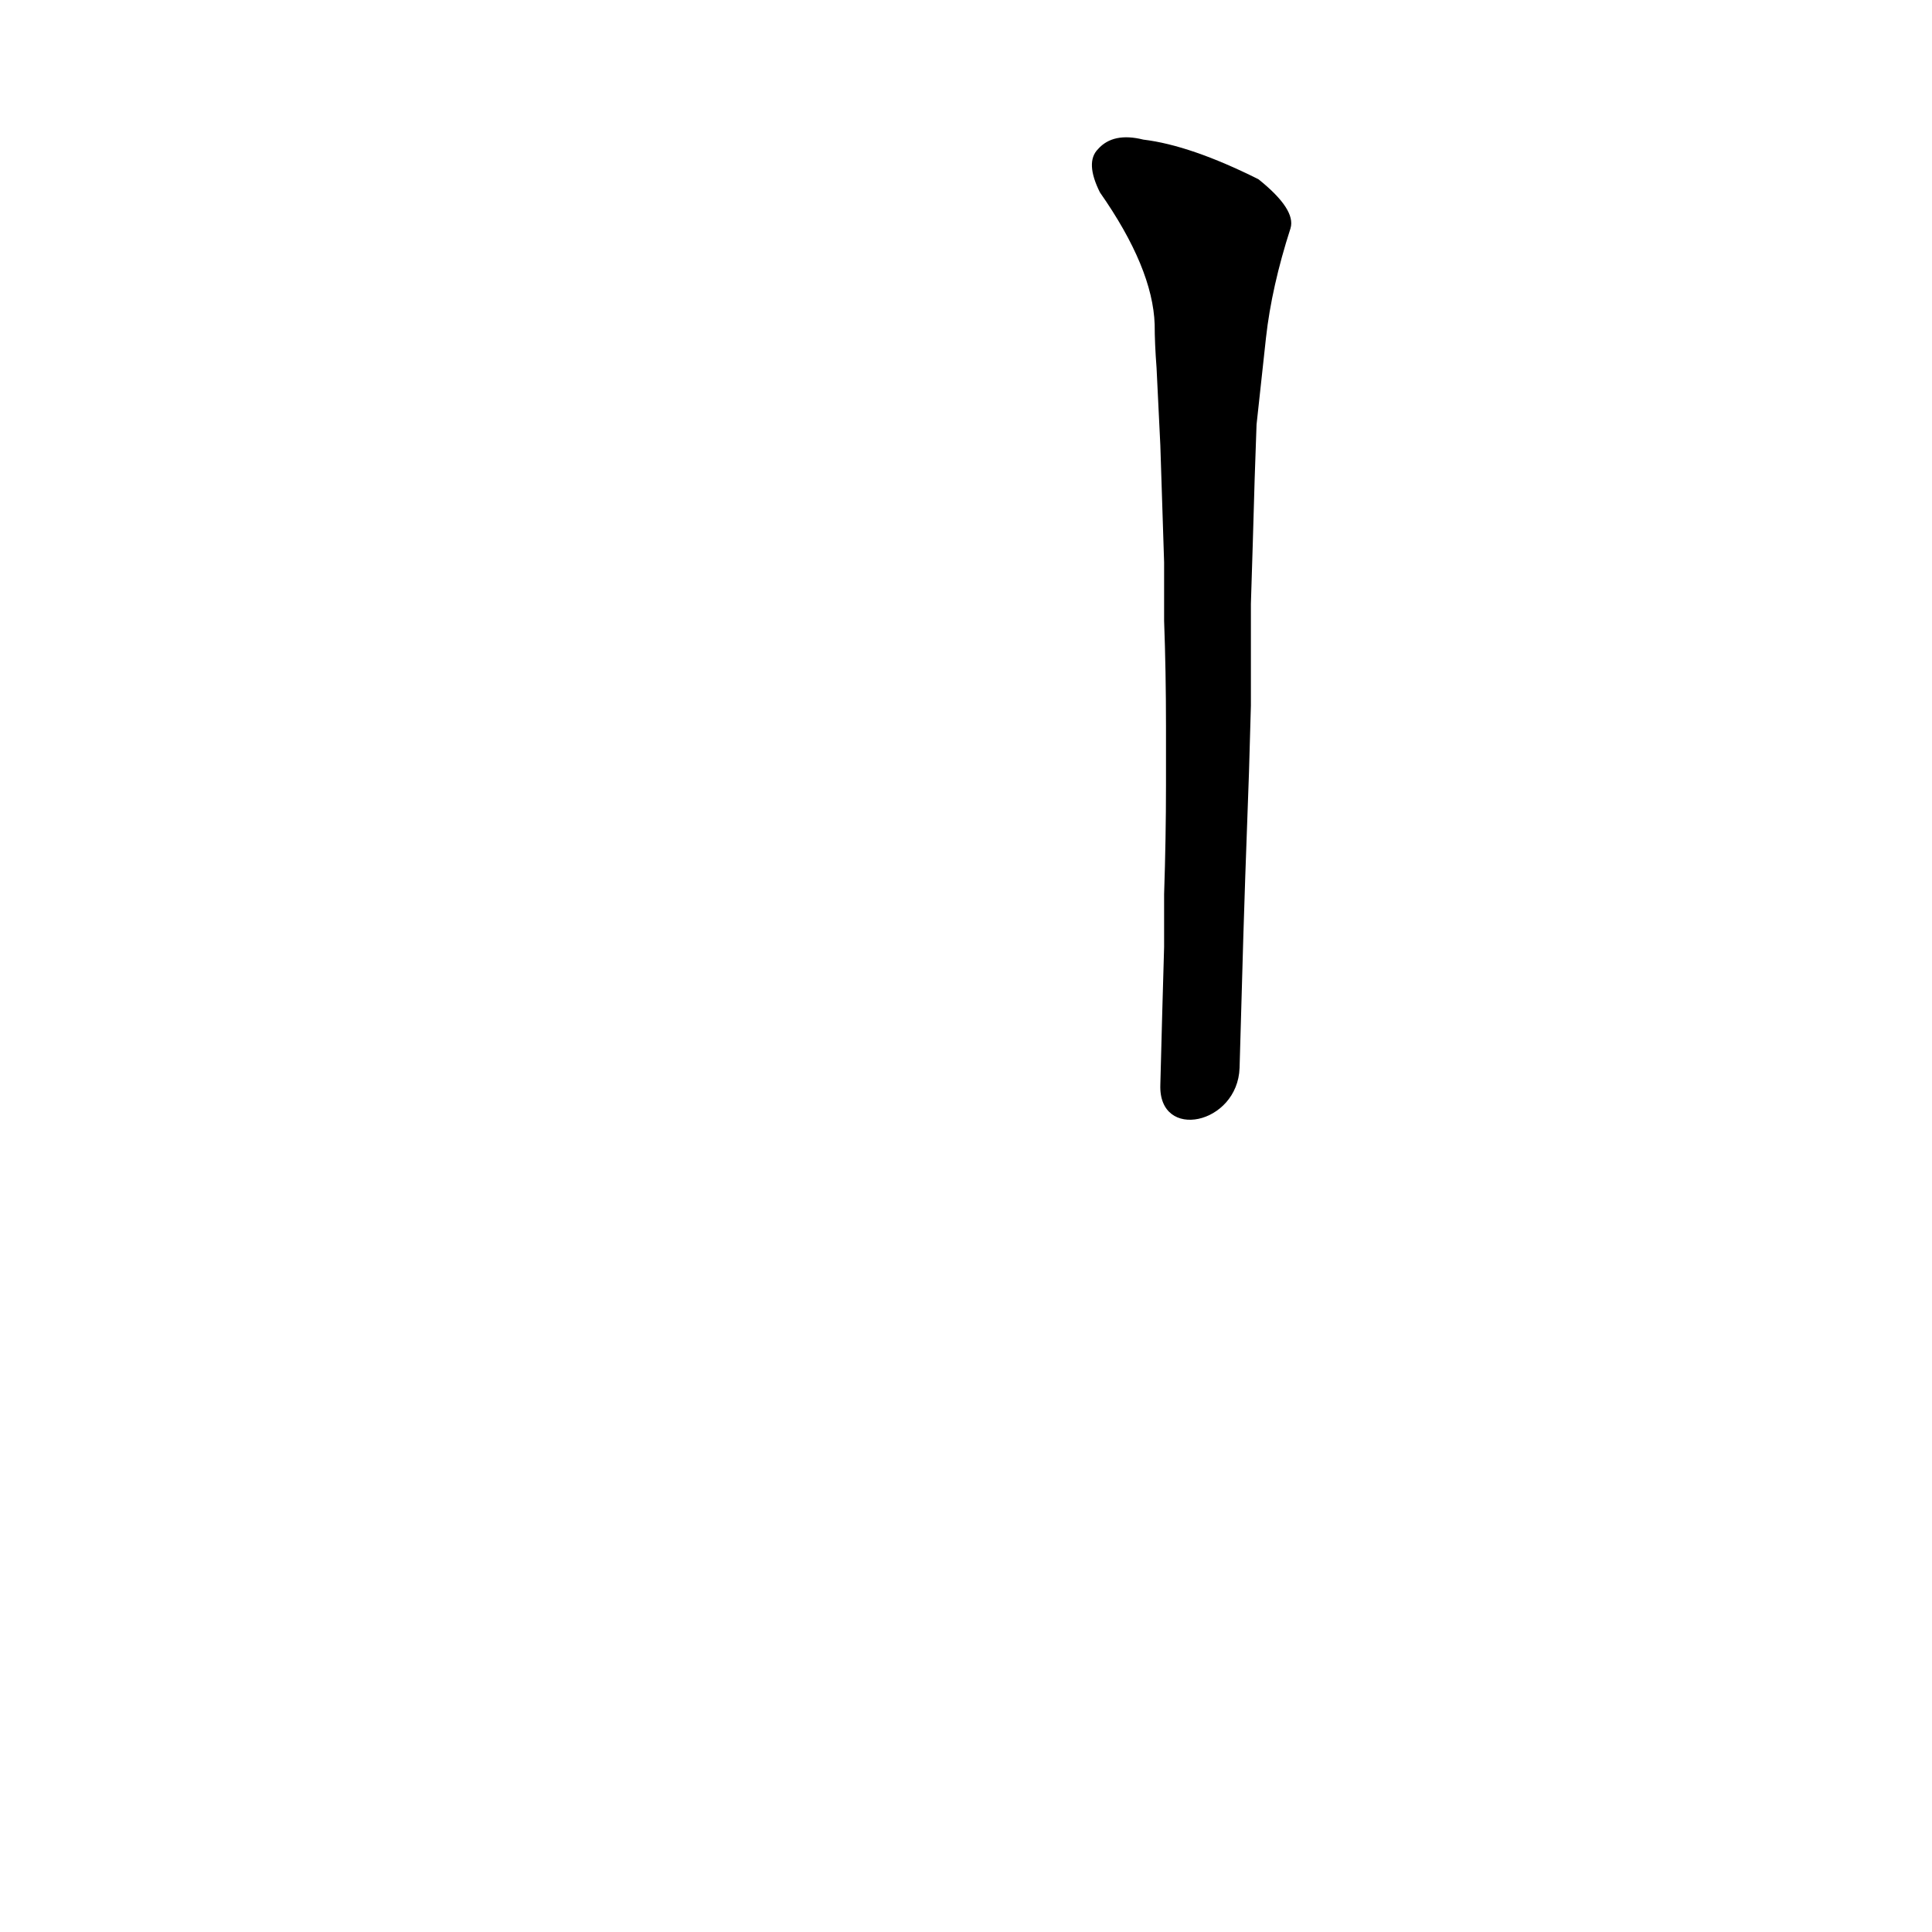 <?xml version='1.0' encoding='utf-8'?>
<svg xmlns="http://www.w3.org/2000/svg" version="1.1" viewBox="0 0 1024 1024"><g transform="scale(1, -1) translate(0, -900)"><path d="M 657 334 Q 658 370 659 404 L 660 435 Q 661 463 662 491 L 663 526 Q 663 554 663 580 L 664 612 Q 665 649 666 675 L 671 721 Q 674 748 684 779 Q 687 789 667 805 Q 631 823 606 826 Q 590 830 582 821 Q 575 814 583 798 Q 611 758 612 728 Q 612 718 613 705 L 615 664 Q 616 633 617 602 L 617 571 Q 618 544 618 515 L 618 484 Q 618 456 617 426 L 617 398 Q 616 364 615 325 C 614 295 656 304 657 334 Z" fill="black" /></g></svg>